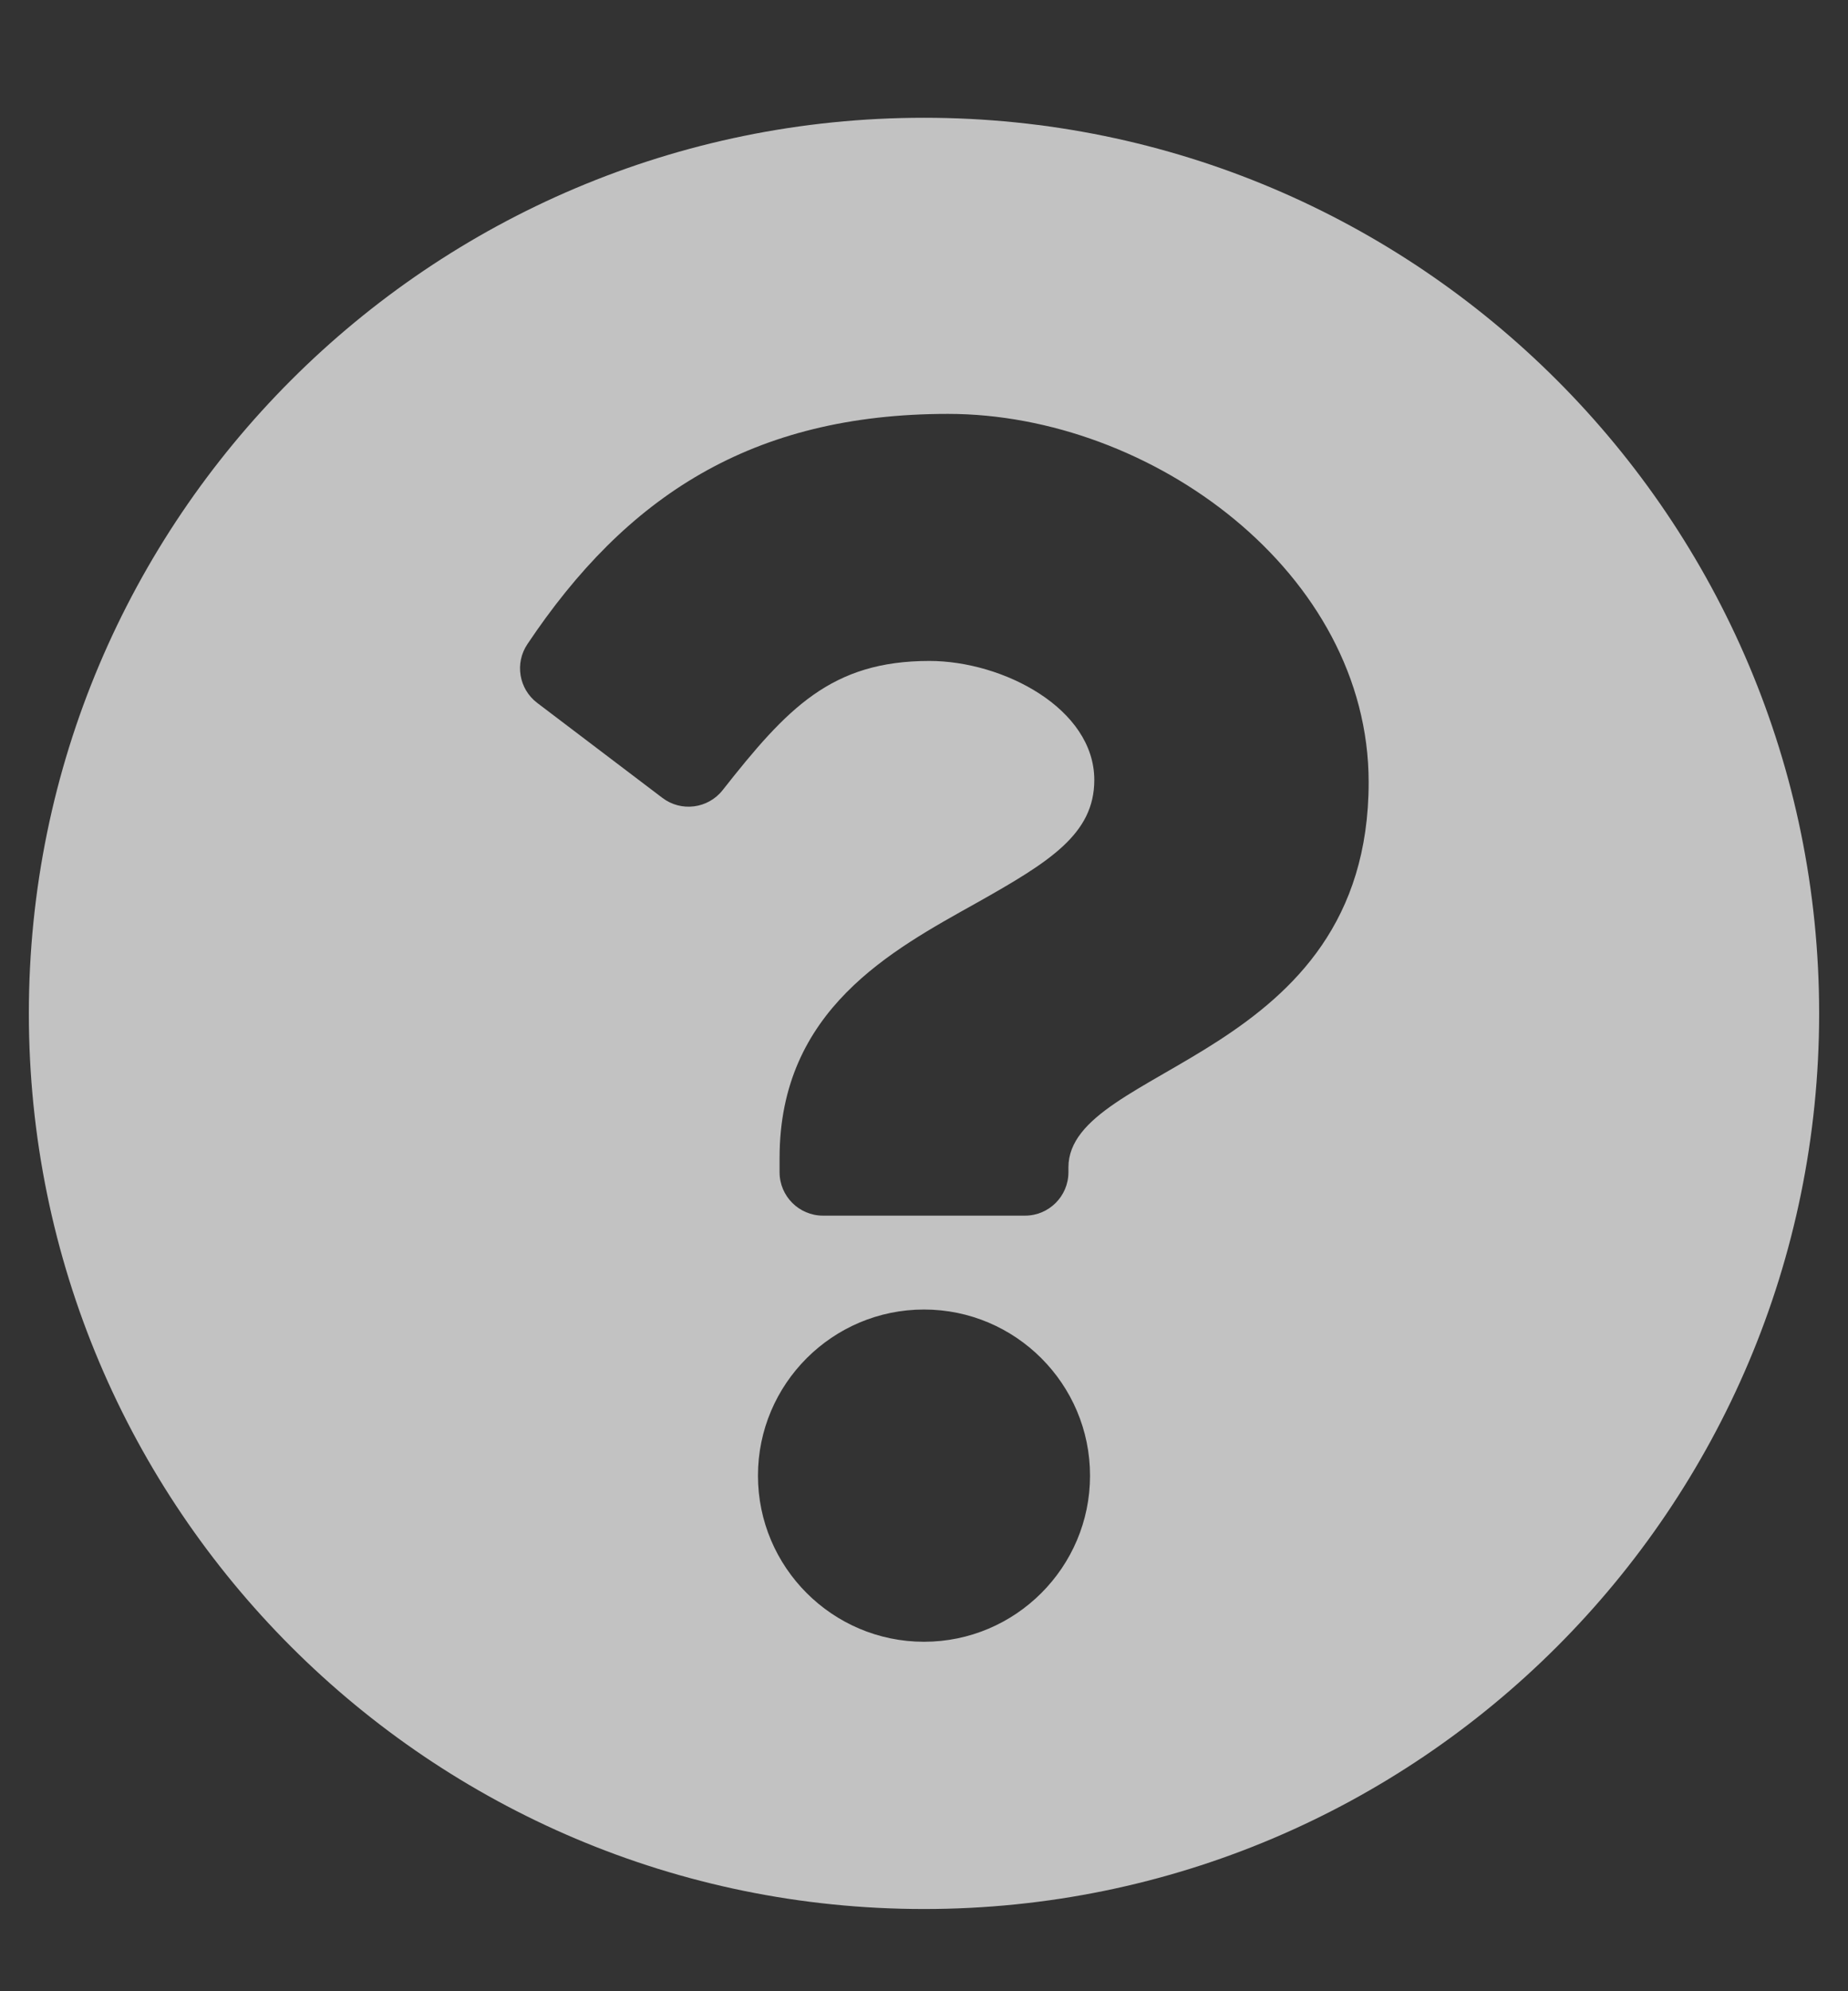 <?xml version="1.0" encoding="UTF-8"?>
<svg width="13px" height="14px" viewBox="0 0 13 14" version="1.1" xmlns="http://www.w3.org/2000/svg" xmlns:xlink="http://www.w3.org/1999/xlink">
    <rect x="0" y="0" width="13" height="14" fill="#333333" stroke="none"/>
    <title>A29DA9BF-F3D5-45A3-9517-EC415CCC5C28</title>
    <g id="Checkout" stroke="none" stroke-width="1" fill="none" fill-rule="evenodd" fill-opacity="0.7">
        <g id="checkout_s1" transform="translate(-906, -401)" fill="#FFFFFF" fill-rule="nonzero">
            <g id="Summary" transform="translate(807, 0)">
                <g id="Shipping" transform="translate(43, 397)">
                    <path d="M62.5,17.422 C65.977,17.422 68.797,14.603 68.797,11.125 C68.797,7.649 65.977,4.828 62.5,4.828 C59.023,4.828 56.203,7.649 56.203,11.125 C56.203,14.603 59.023,17.422 62.5,17.422 Z M63.211,12.547 L61.789,12.547 C61.621,12.547 61.484,12.41 61.484,12.242 L61.484,12.141 C61.484,11.098 62.275,10.681 62.872,10.347 C63.384,10.059 63.698,9.864 63.698,9.484 C63.698,8.981 63.056,8.647 62.538,8.647 C61.847,8.647 61.536,8.981 61.083,9.556 C60.98,9.686 60.792,9.71 60.66,9.61 L59.779,8.942 C59.65,8.844 59.62,8.663 59.71,8.529 C60.403,7.493 61.285,6.91 62.669,6.91 C64.1,6.91 65.628,8.027 65.628,9.5 C65.628,11.456 63.516,11.486 63.516,12.208 L63.516,12.242 C63.516,12.41 63.379,12.547 63.211,12.547 Z M62.5,15.543 C61.856,15.543 61.332,15.019 61.332,14.375 C61.332,13.731 61.856,13.207 62.5,13.207 C63.144,13.207 63.668,13.731 63.668,14.375 C63.668,15.019 63.144,15.543 62.5,15.543 Z" id="question-circle"></path>
                </g>
            </g>
        </g>
    </g>
</svg>
